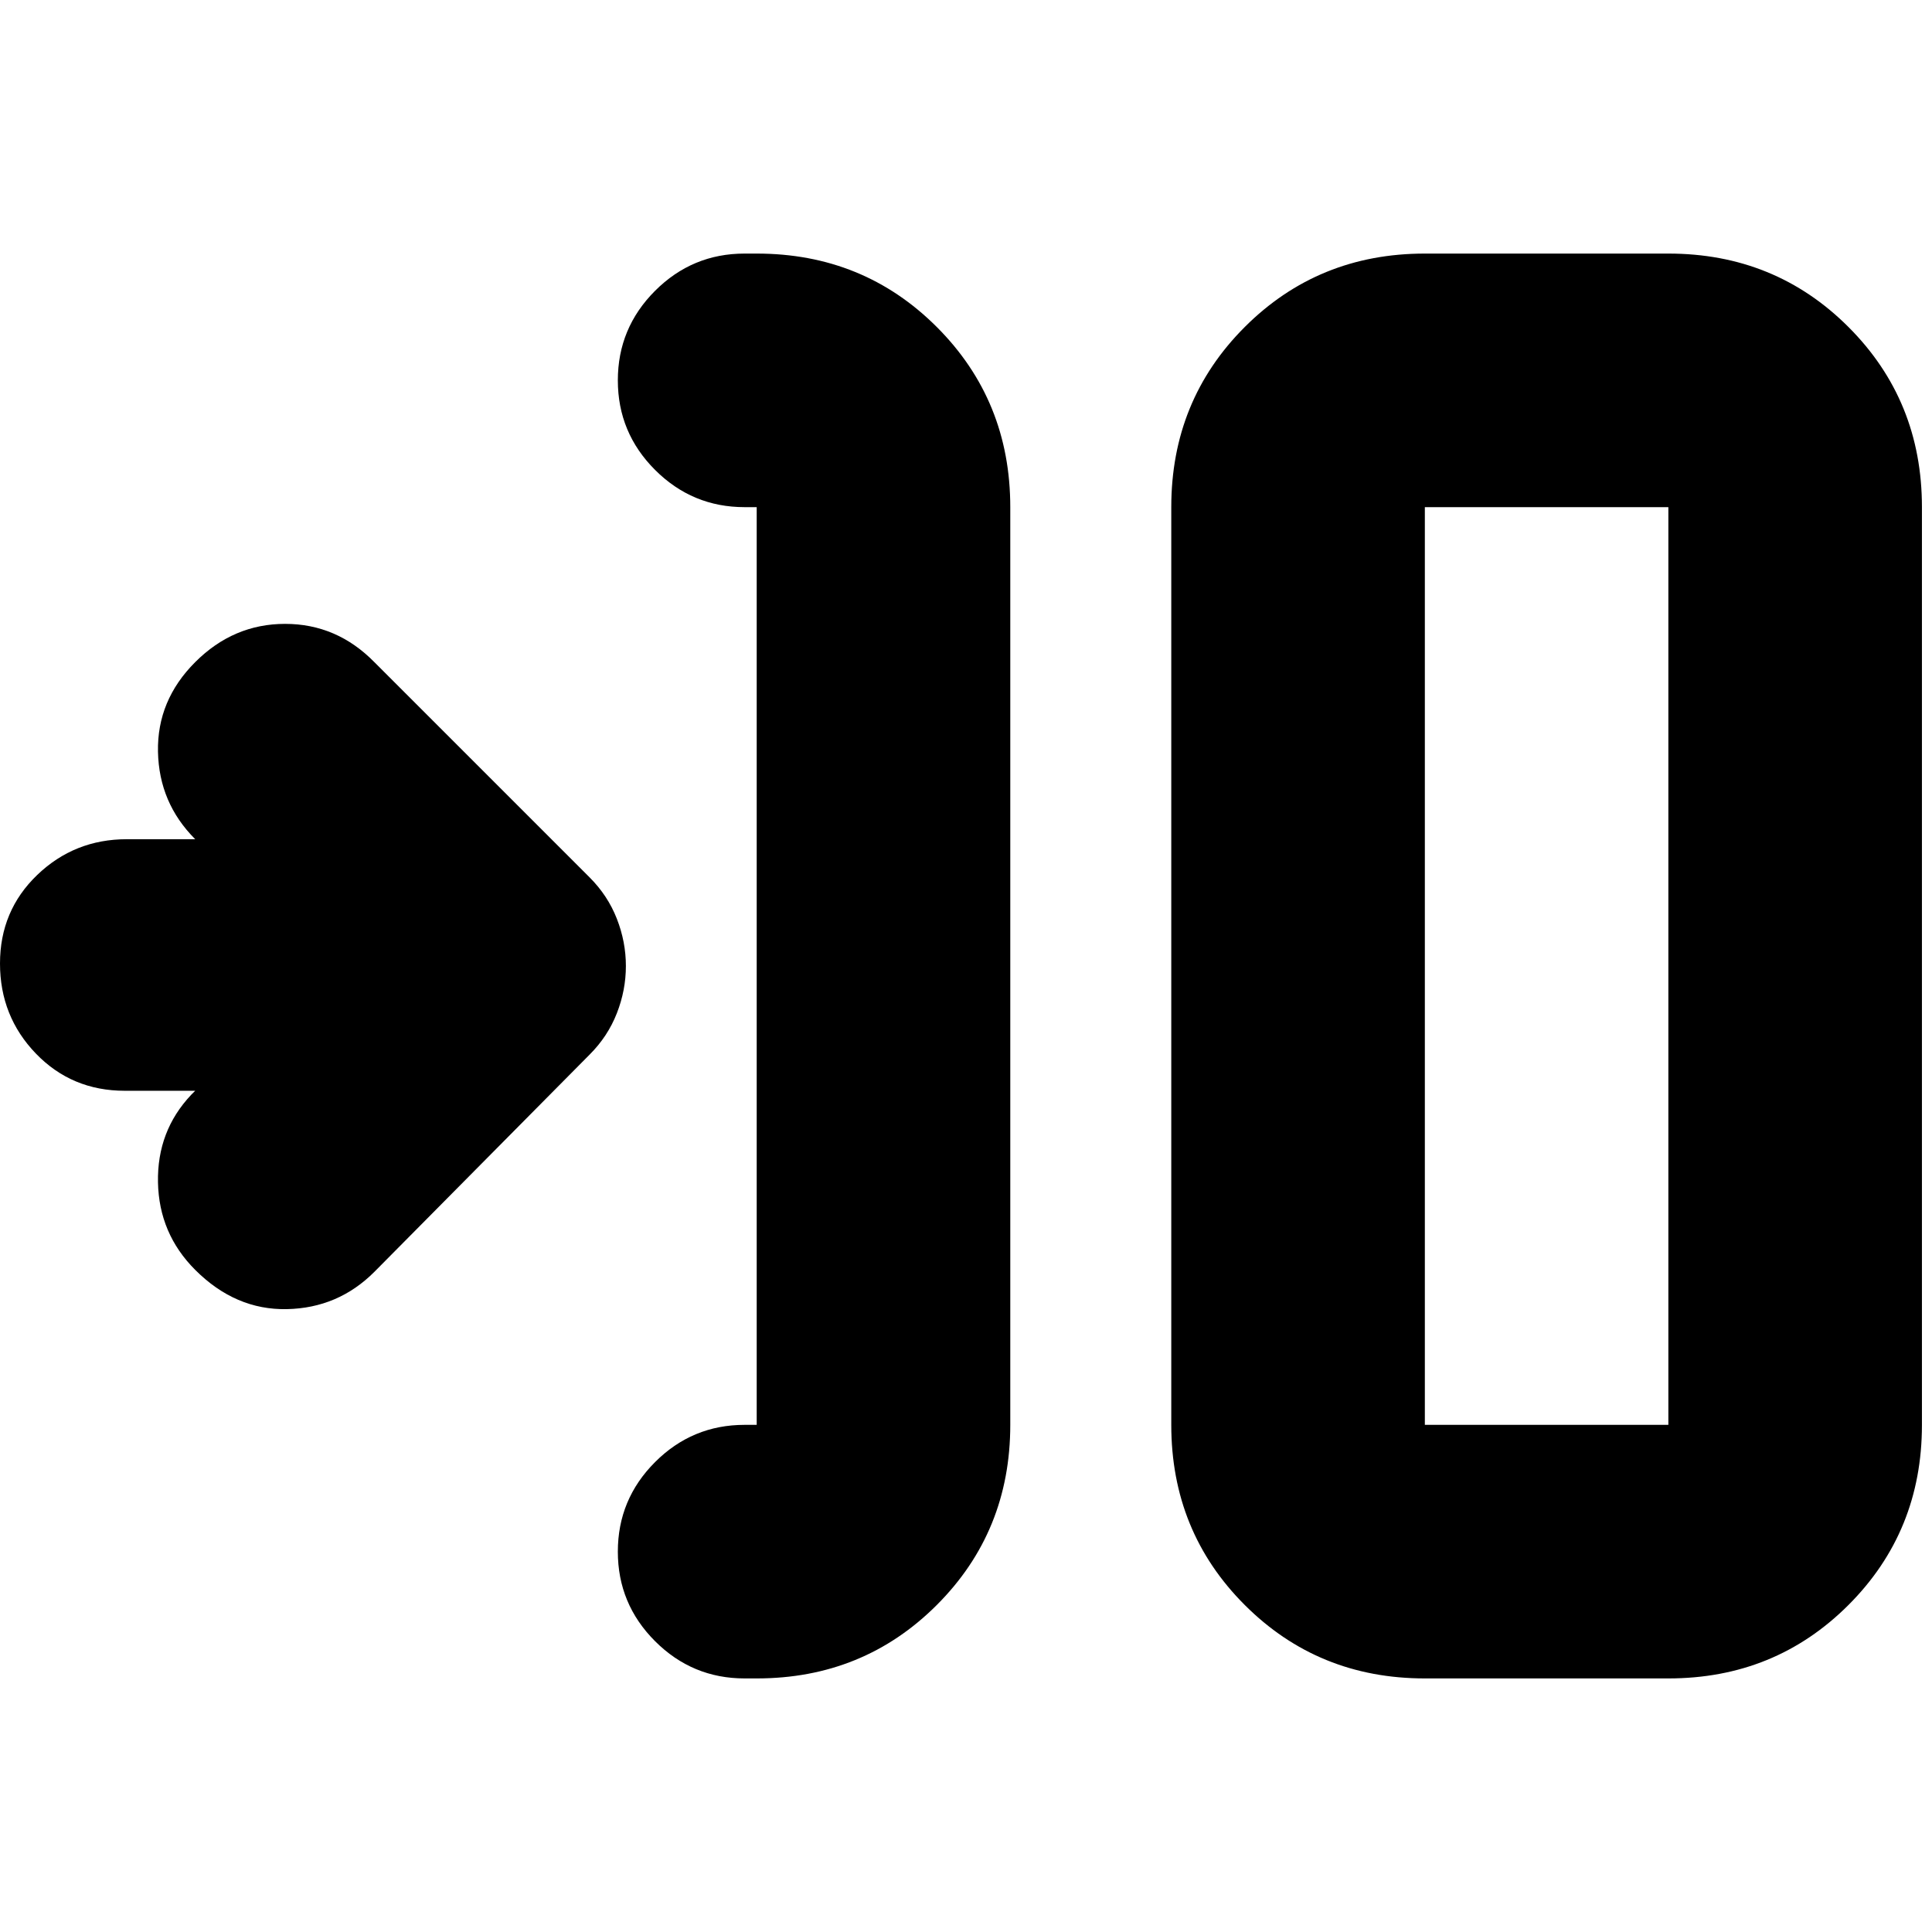 <svg xmlns="http://www.w3.org/2000/svg" height="24" viewBox="0 -960 960 960" width="24"><path d="M376-126h-6q-26 0-44.5-18.5T307-189q0-26 18.5-44.5T370-252h6v-456h-6q-26 0-44.5-18.5T307-771q0-26 18.5-44.5T370-834h6q53 0 89.5 36.5T502-708v456q0 53-36.5 89.5T376-126Zm332 0q-53 0-89.5-36.5T582-252v-456q0-53 36.5-89.5T708-834h121q53 0 89.5 36.5T955-708v456q0 53-36.5 89.5T829-126H708Zm0-126h121v-456H708v456ZM97-418H62q-26.35 0-44.18-18.5Q0-455 0-481.25q0-26.24 18.5-44Q37-543 63-543h34q-18-18-18.5-43.5T97-631q19-19 44.67-19 25.66 0 44.33 19l107 107q9 9 13.5 20.5T311-480q0 12-4.5 23.5T293-436L186-328q-18 18-43.5 18.5T97-329q-18-18-18.5-43.5T95-416l2-2Zm611 166v-456 456Z"/></svg>